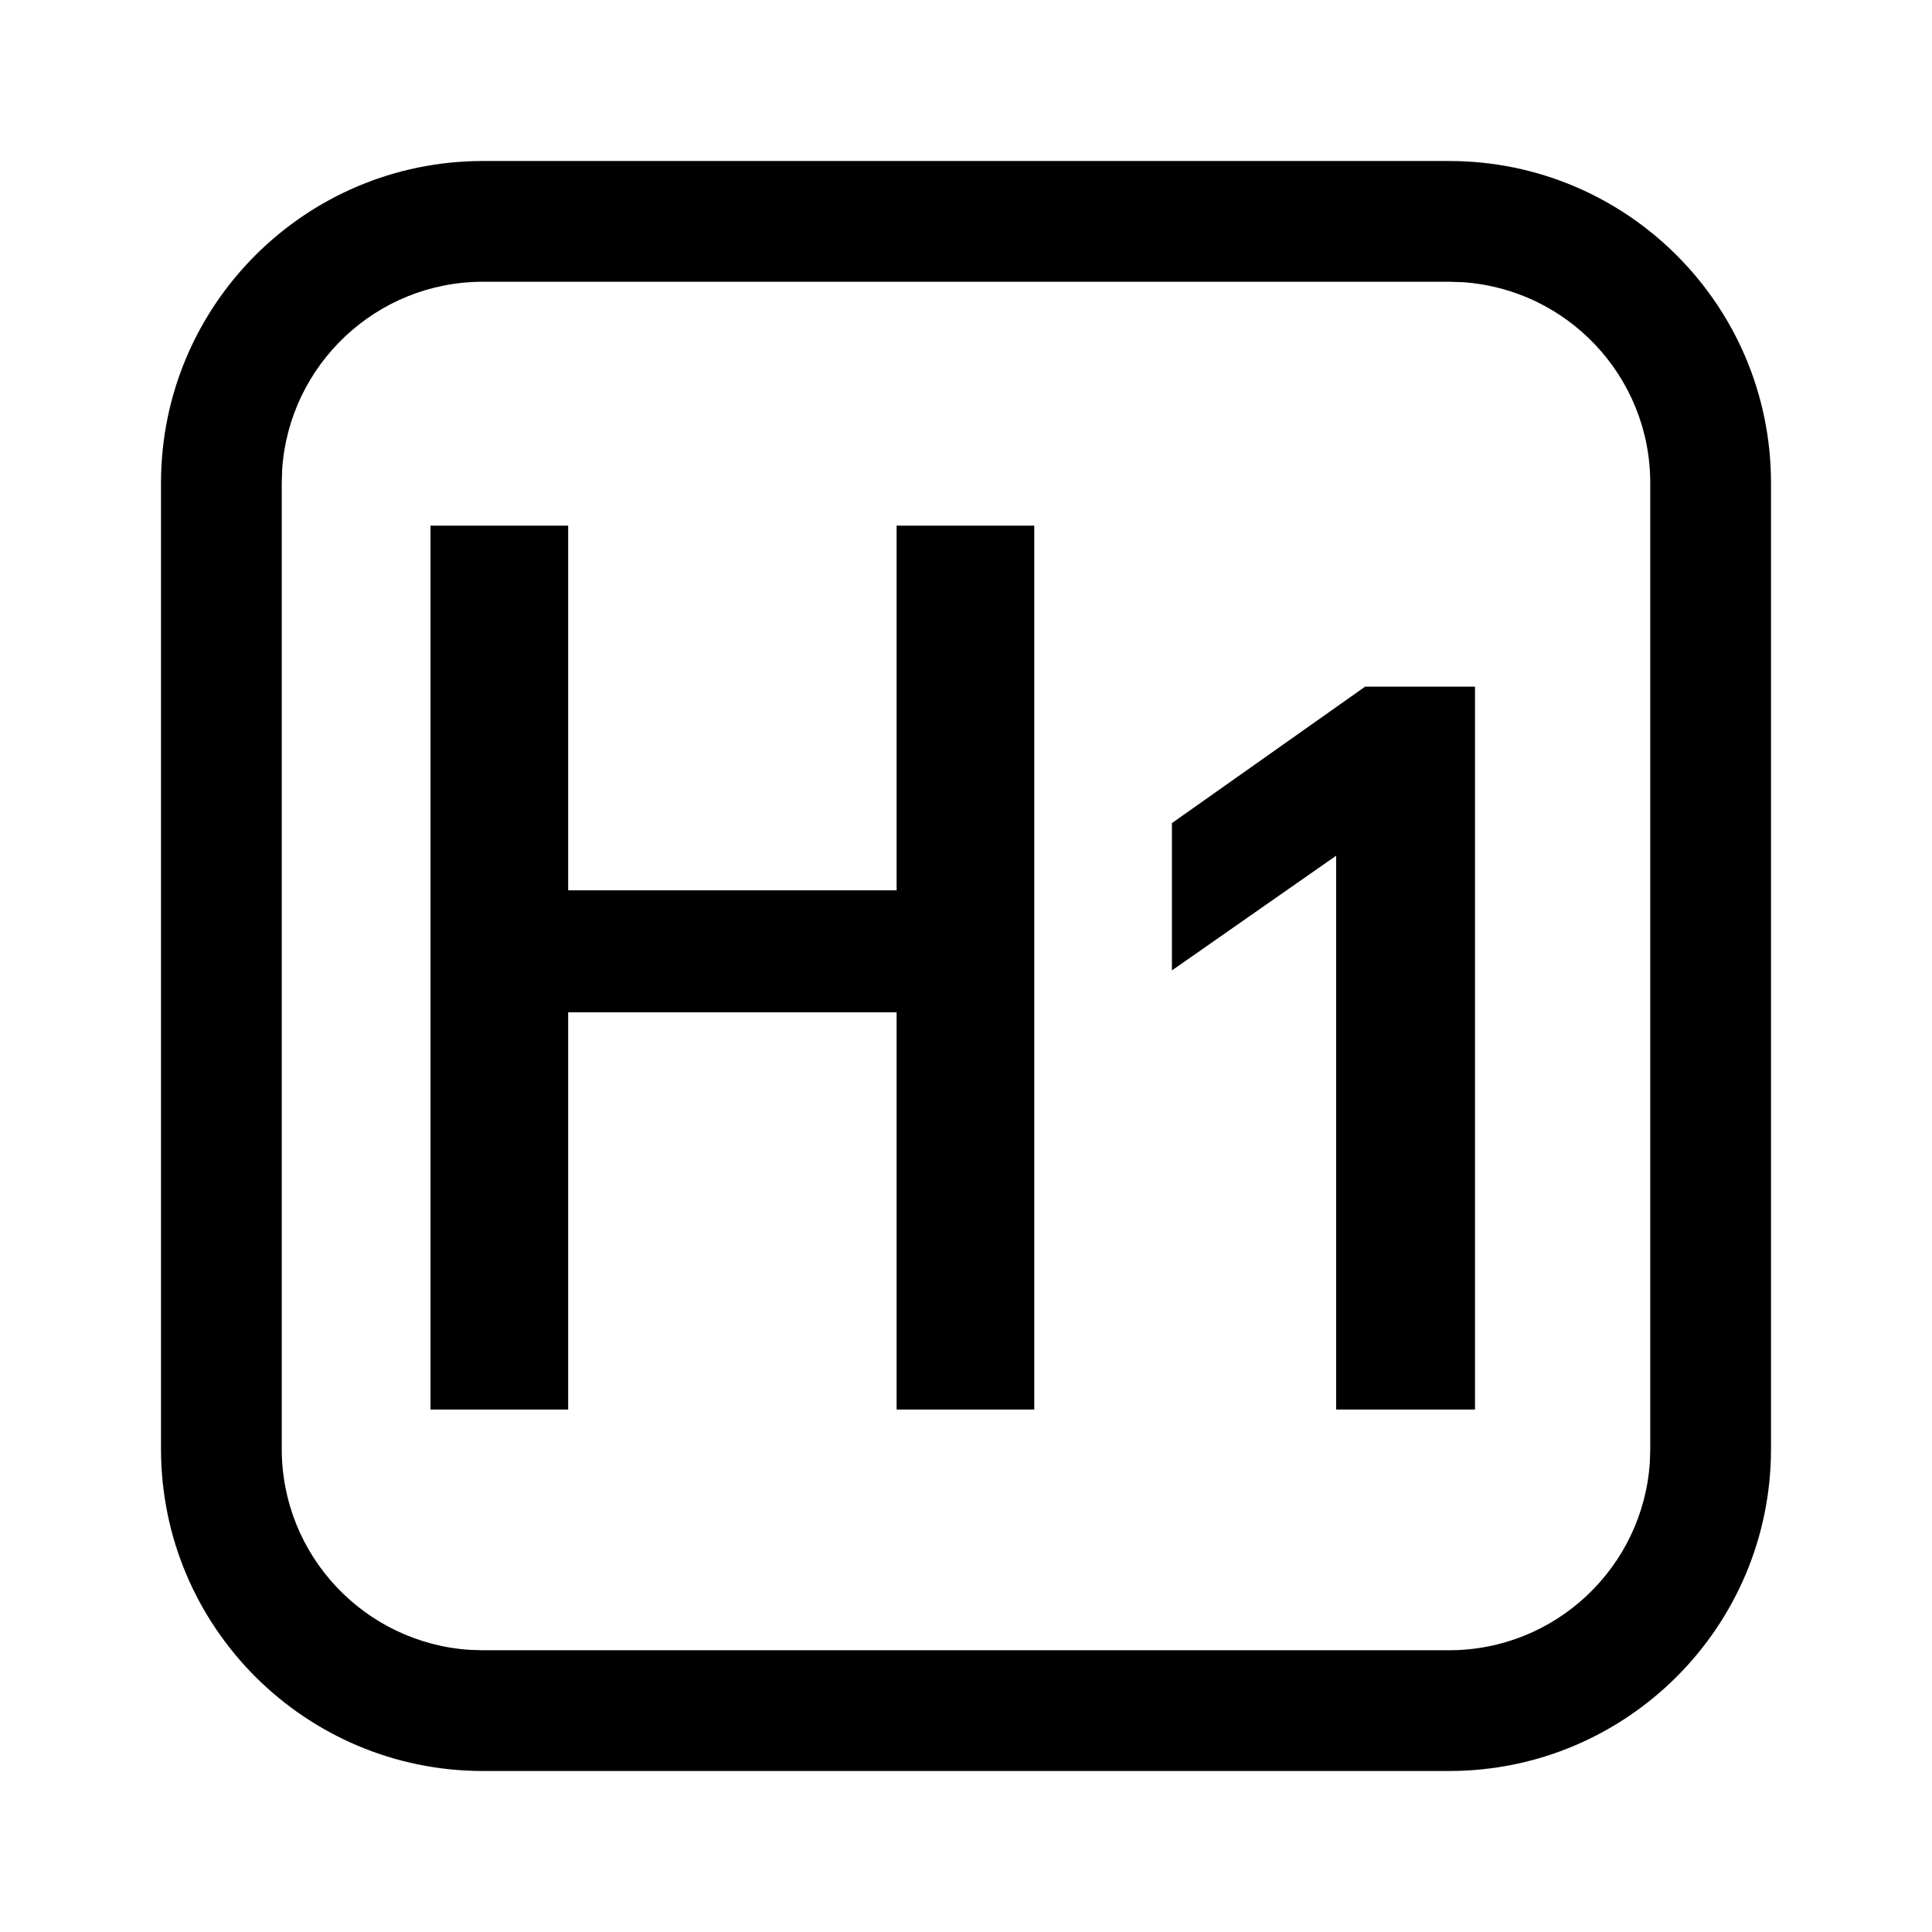 <?xml version="1.0" encoding="UTF-8"?>
<svg width="24px" height="24px" viewBox="0 0 24 24" version="1.1" xmlns="http://www.w3.org/2000/svg"
>
    <title>ic_search_title</title>
    <g id="ic_search_title" stroke="none" stroke-width="1" fill="none" fill-rule="evenodd">
        <path d="M18,2 C20.209,2 22,3.791 22,6 L22,18 C22,20.209 20.209,22 18,22 L6,22 C3.791,22 2,20.209 2,18 L2,6 C2,3.791 3.791,2 6,2 L18,2 Z M18,3.5 L6,3.5 C4.675,3.5 3.59,4.532 3.505,5.836 L3.5,6 L3.5,18 C3.5,19.325 4.532,20.41 5.836,20.495 L6,20.5 L18,20.5 C19.325,20.5 20.41,19.468 20.495,18.164 L20.5,18 L20.5,6 C20.5,4.675 19.468,3.59 18.164,3.505 L18,3.5 Z M7.058,6.53 L7.058,11.06 L11.138,11.06 L11.138,6.53 L12.848,6.53 L12.848,17.51 L11.138,17.51 L11.138,12.575 L7.058,12.575 L7.058,17.51 L5.348,17.51 L5.348,6.53 L7.058,6.53 Z M18.323,8.53 L18.323,17.51 L16.598,17.51 L16.598,10.63 L14.558,12.055 L14.558,10.225 L16.958,8.53 L18.323,8.53 Z"
              id="形状结合" fill="#000000" fill-rule="nonzero"></path>
    </g>
</svg>